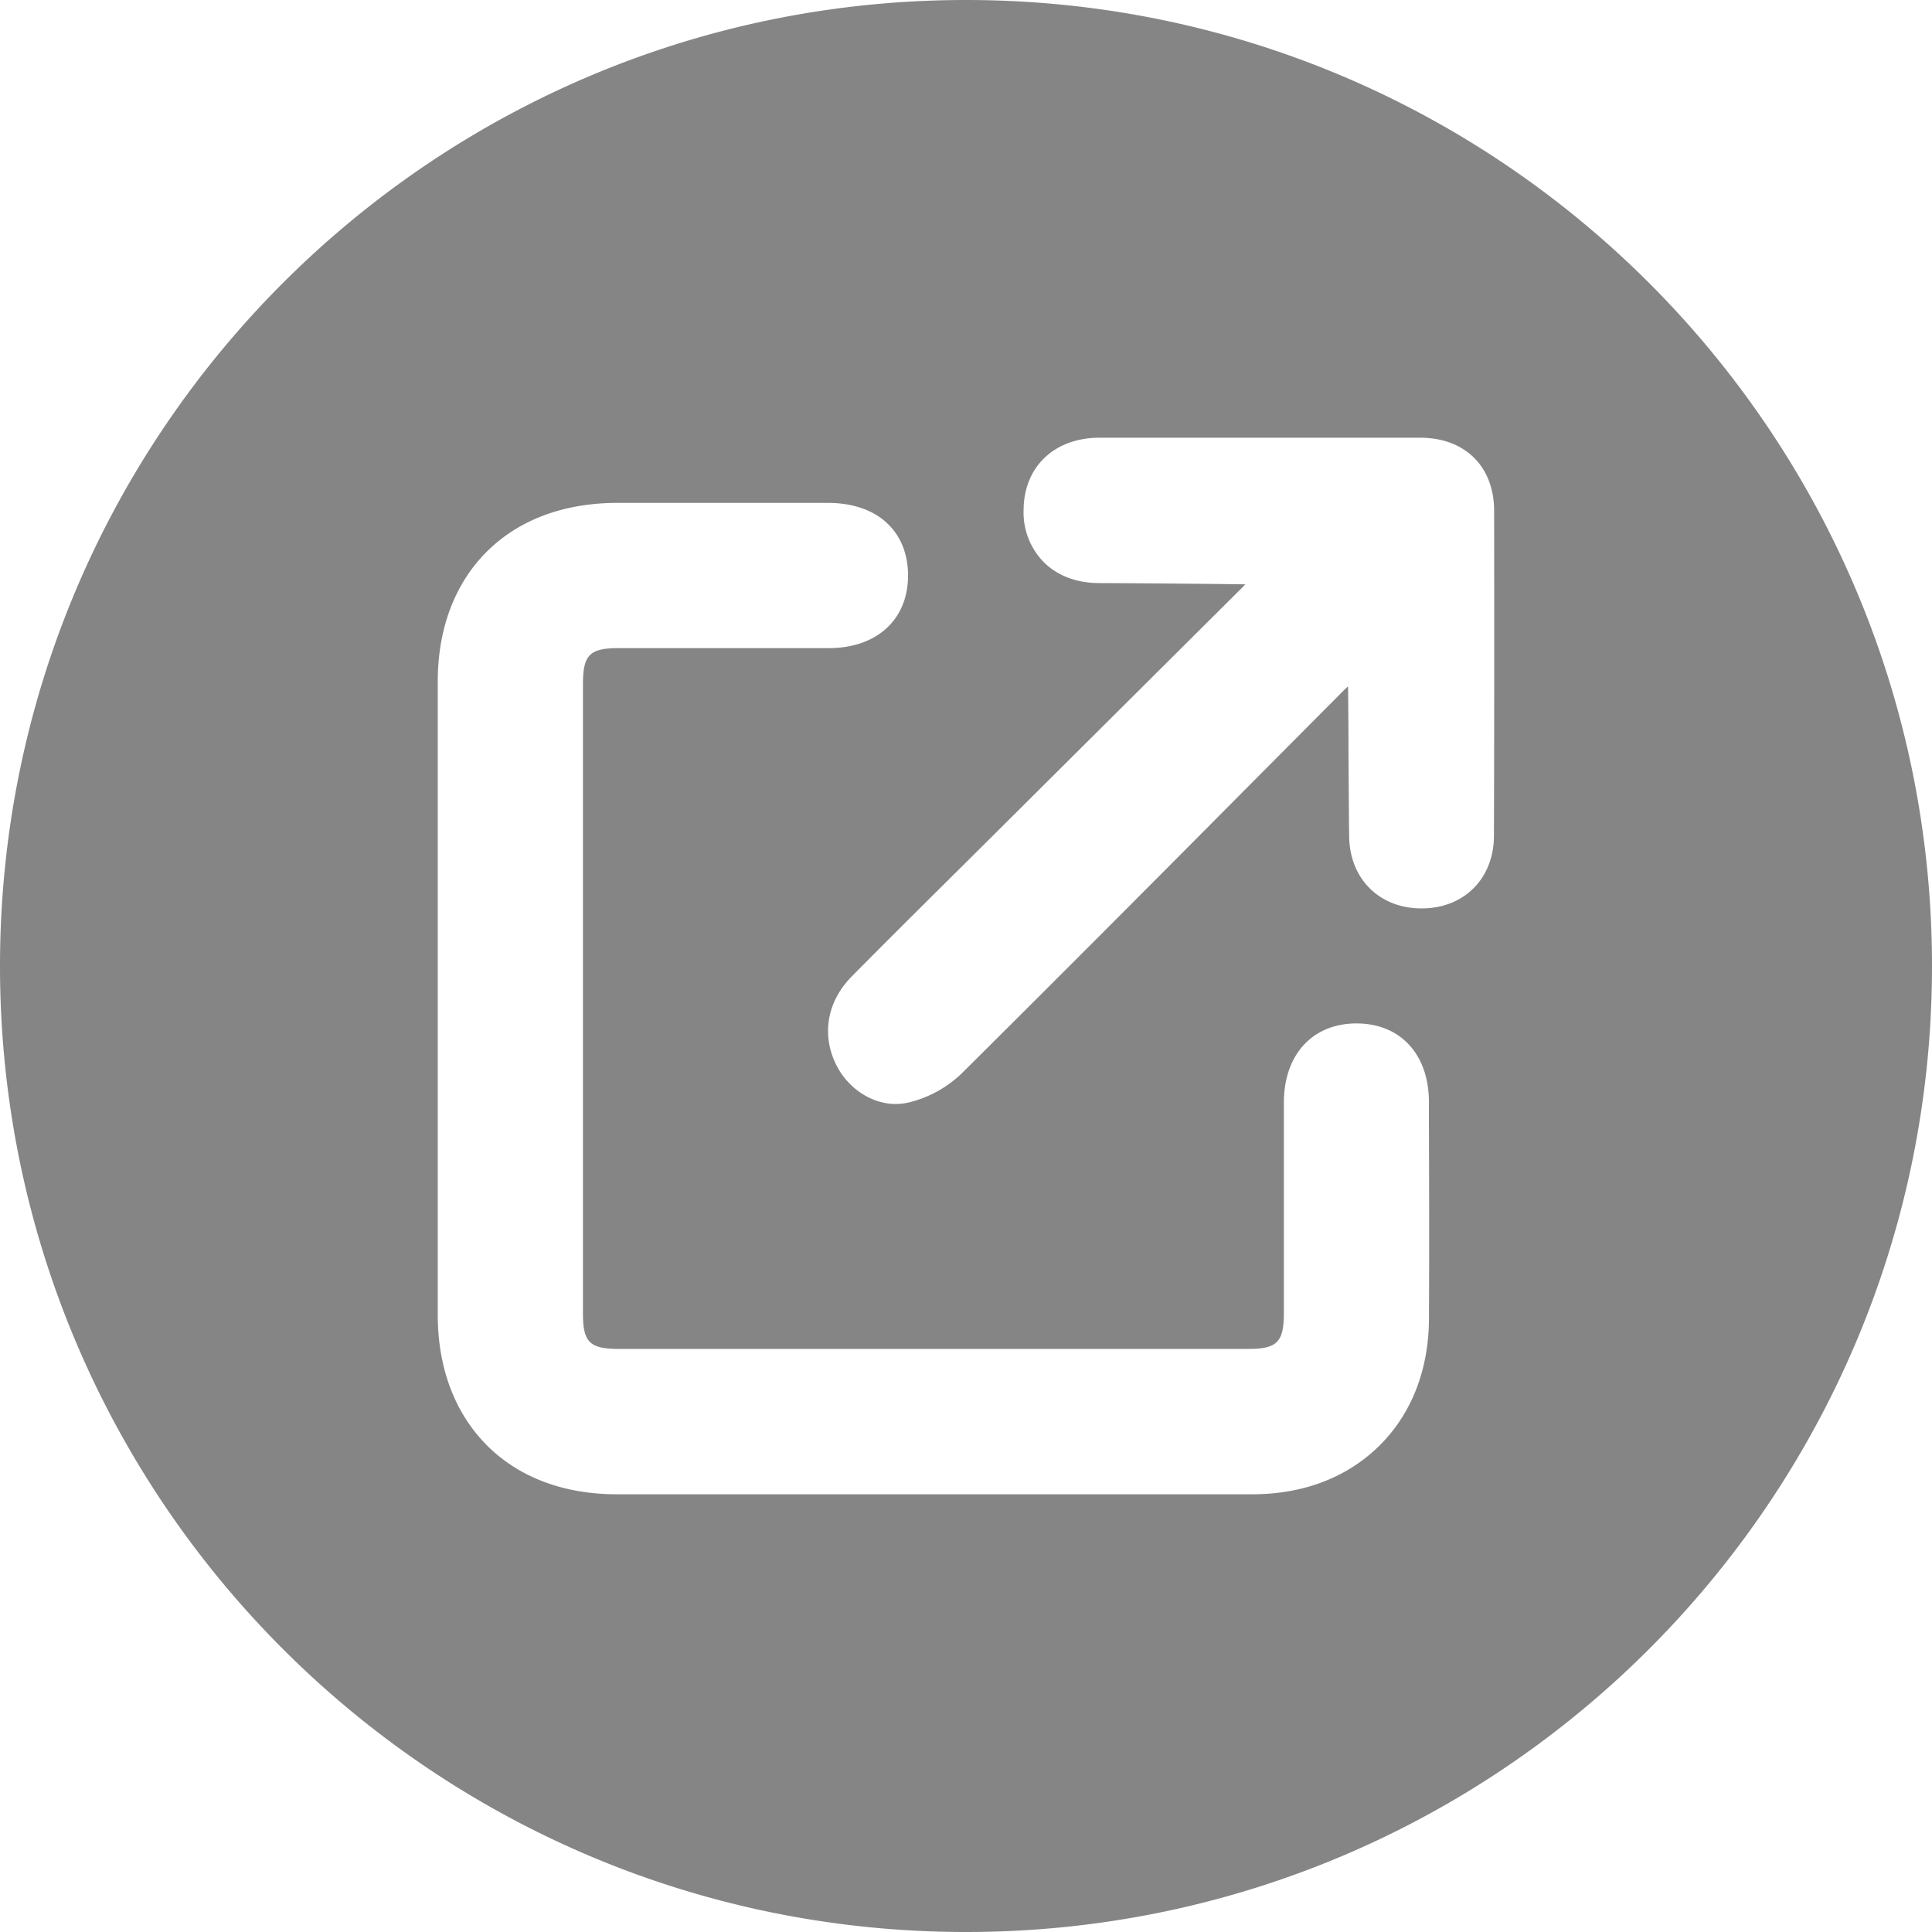 <svg xmlns="http://www.w3.org/2000/svg" version="1.1" xmlns:xlink="http://www.w3.org/1999/xlink" width="512" height="512" x="0" y="0" viewBox="0 0 512 512" style="enable-background:new 0 0 512 512" xml:space="preserve" class=""><g><path d="M256 0C114.62 0 0 114.62 0 256s114.62 256 256 256 256-114.62 256-256S397.38 0 256 0zm122.69 349.56c-.08 13.5-4.61 25.1-13.11 33.53S345.43 396 331.9 396H163.46c-14.06 0-26-4.5-34.45-13s-13-20.43-13-34.54V180.6c0-14 4.52-25.95 13-34.41s20.47-12.91 34.58-12.92h55.77c6.82 0 12.42 2 16.19 5.83 3.37 3.4 5.13 8.1 5.09 13.59-.08 11.57-8.33 19.06-21 19.07h-55.71c-7.67 0-9.44 1.8-9.44 9.56v166.71c0 7.68 1.78 9.45 9.53 9.45h166.71c7.72 0 9.49-1.78 9.51-9.49V292.22c0-12.69 7.53-20.93 19.12-21h.09c11.65 0 19.2 8.16 19.23 20.8v5.26c.06 17.16.1 34.86.01 52.28zm17.22-128c-.05 11.28-7.93 19.17-19.15 19.18s-19.08-7.85-19.22-19.09c-.07-5.74-.13-14.66-.18-23.29 0-6.33-.07-12.44-.11-16.46-.44.39-.84.76-1.22 1.14l-25.22 25.36c-24.81 25-50.47 50.76-75.88 76a30.68 30.68 0 0 1-14.18 7.78 15 15 0 0 1-3.4.39c-6.49 0-12.89-4.32-15.92-10.74-3.74-7.92-2.14-16.54 4.28-23.05 8-8.1 16.2-16.25 24.14-24.13l8.42-8.36 27.19-27.05q21.85-21.74 43.71-43.5c.29-.28.56-.57.85-.88-8.85-.14-28-.29-38.73-.34-6.06 0-11.19-2-14.83-5.69a18.82 18.82 0 0 1-5.19-13.83c.12-11.33 8.14-18.94 20-19h85.08c11.87 0 19.56 7.6 19.61 19.29.04 29.28.04 58.29-.05 86.28z" data-name="Layer 2" fill="#858585" opacity="1" data-original="#000000" class=""></path></g></svg>
